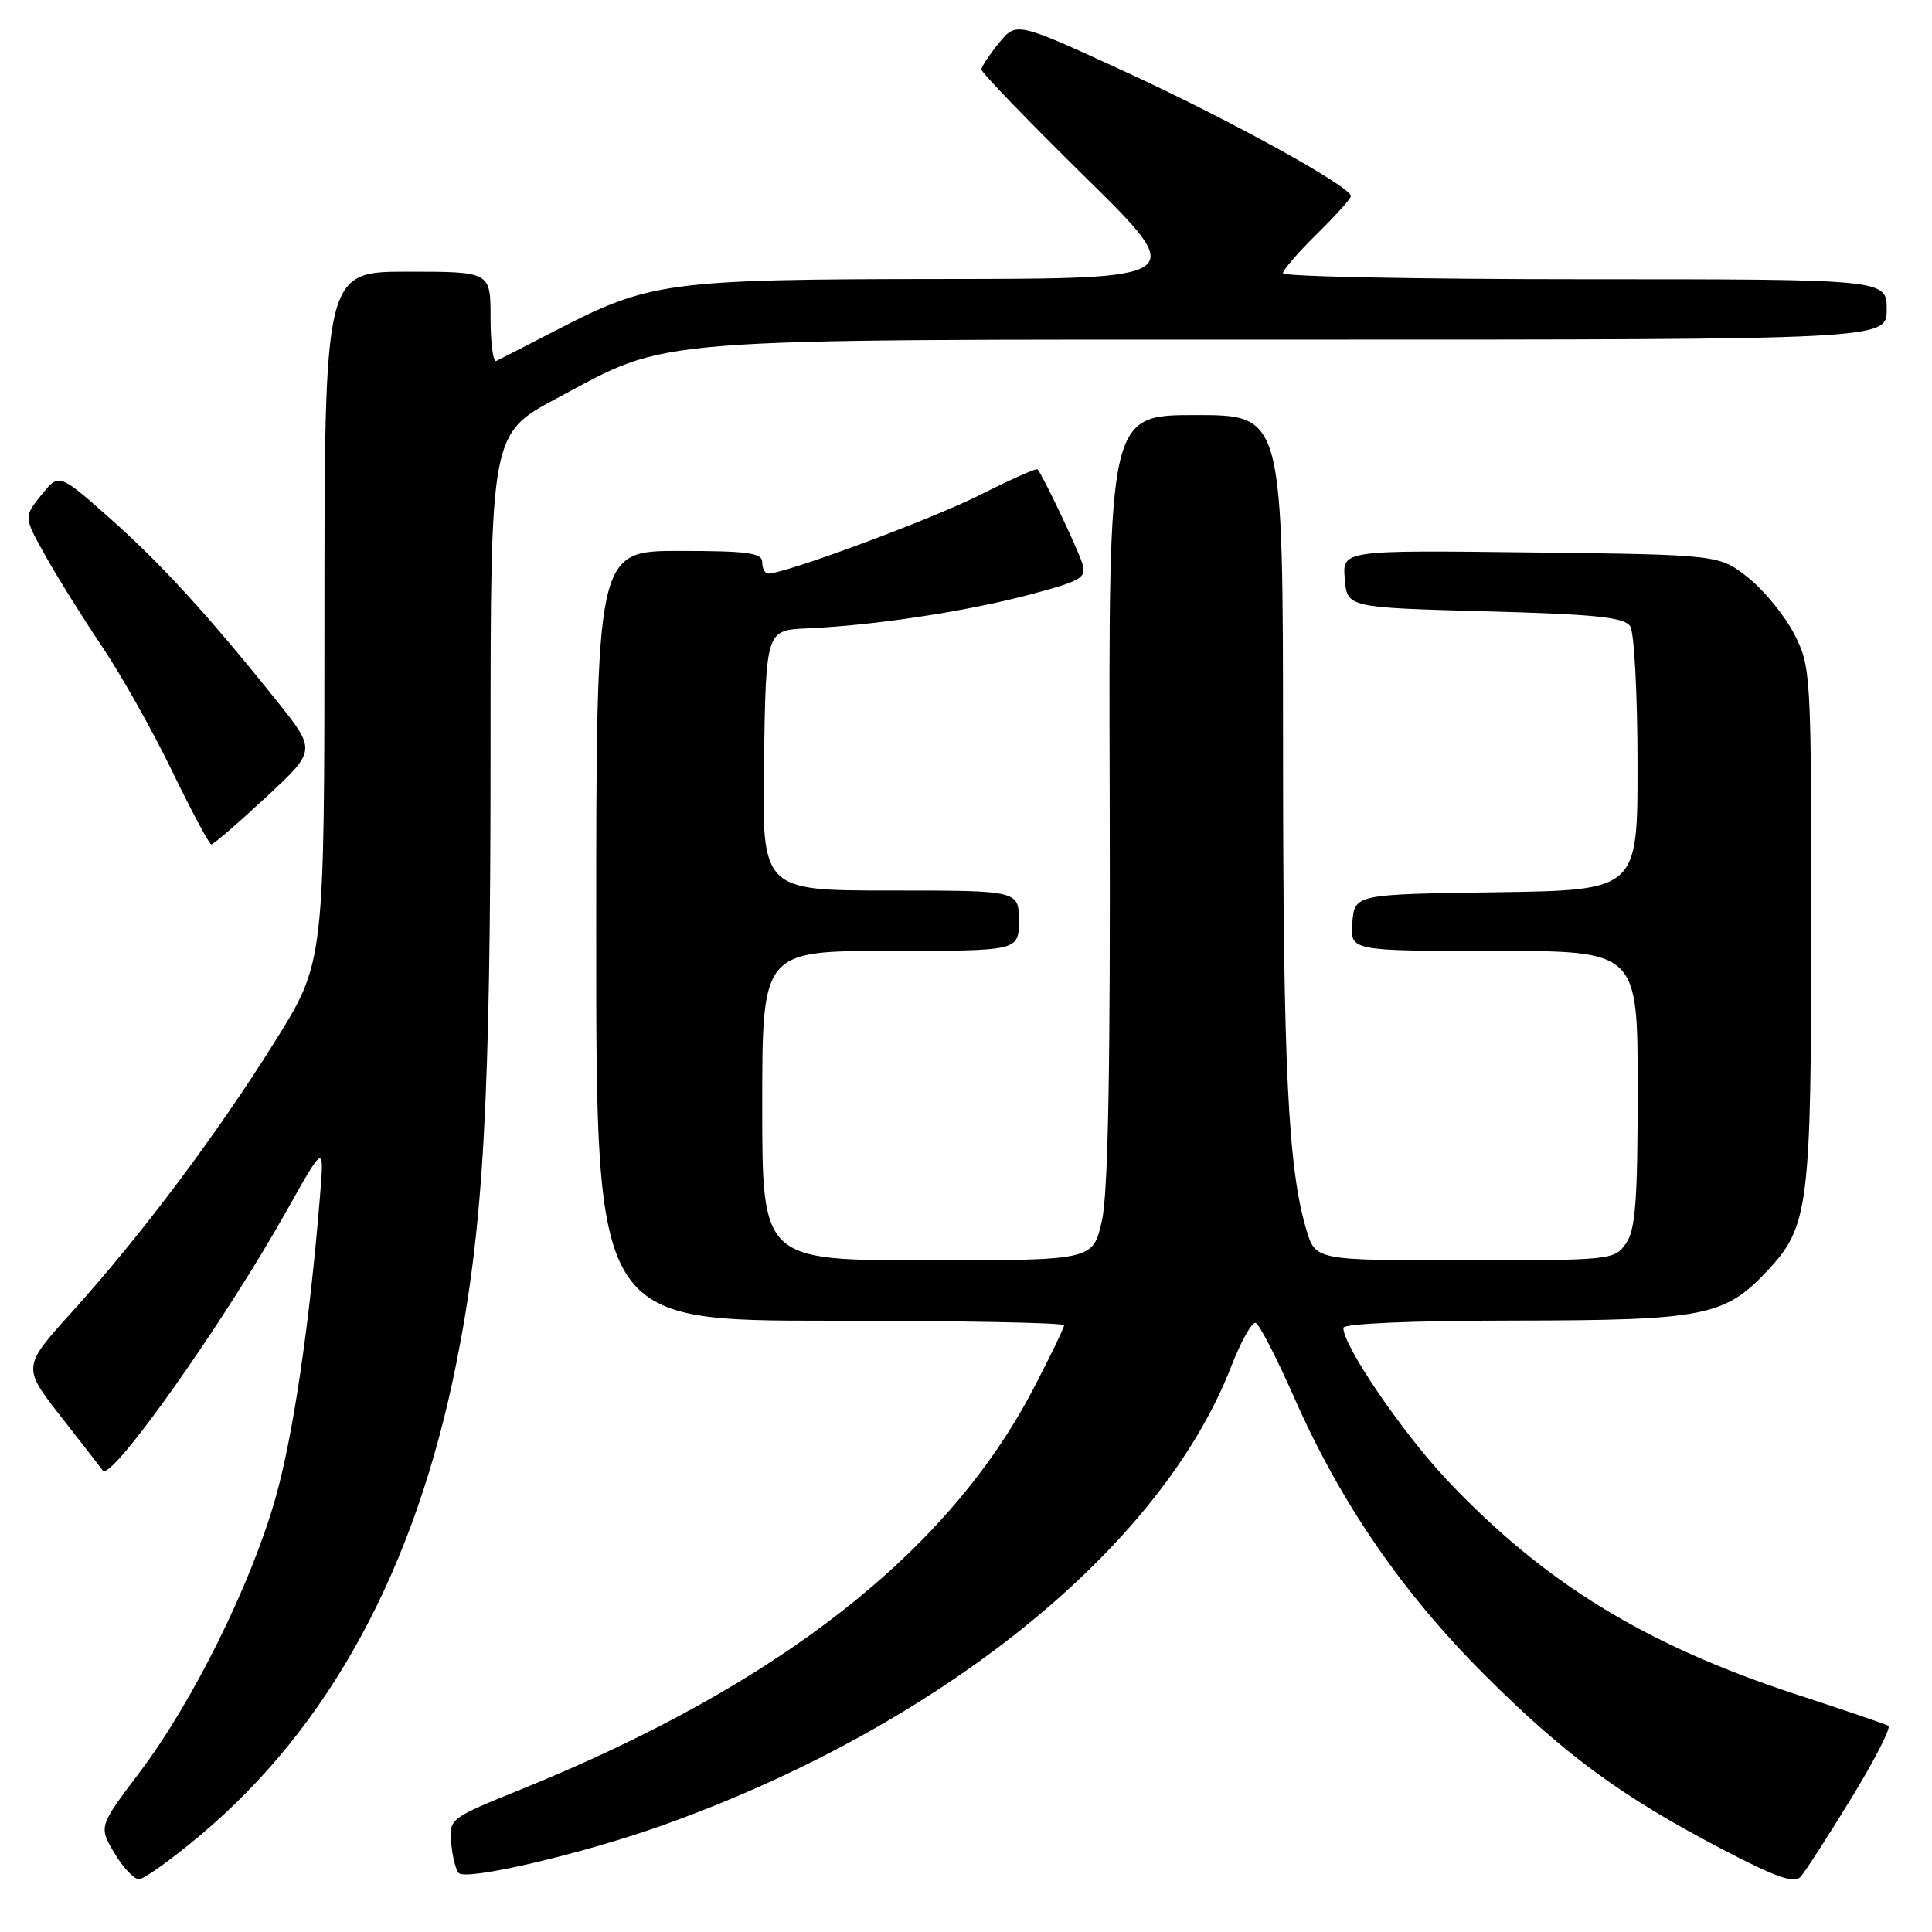 <?xml version="1.0" encoding="UTF-8" standalone="no"?>
<!DOCTYPE svg PUBLIC "-//W3C//DTD SVG 1.1//EN" "http://www.w3.org/Graphics/SVG/1.1/DTD/svg11.dtd" >
<svg xmlns="http://www.w3.org/2000/svg" xmlns:xlink="http://www.w3.org/1999/xlink" version="1.1" viewBox="0 0 256 256">
 <g >
 <path fill="currentColor"
d=" M 245.30 238.29 C 248.40 233.22 250.61 228.90 250.22 228.67 C 249.82 228.45 244.32 226.58 238.00 224.51 C 218.04 217.98 204.59 209.73 191.75 196.12 C 185.83 189.85 178.00 178.36 178.00 175.95 C 178.00 175.38 187.12 174.99 200.75 174.98 C 225.83 174.95 228.53 174.42 234.21 168.36 C 239.66 162.55 240.00 159.88 240.00 122.59 C 240.00 89.13 239.95 88.33 237.75 84.02 C 236.51 81.60 233.77 78.24 231.66 76.56 C 227.82 73.50 227.82 73.50 202.85 73.20 C 177.87 72.90 177.87 72.90 178.19 76.70 C 178.50 80.50 178.50 80.50 196.79 81.00 C 211.57 81.40 215.26 81.79 216.02 83.00 C 216.54 83.83 216.98 92.03 216.98 101.23 C 217.00 117.96 217.00 117.96 198.25 118.23 C 179.50 118.50 179.50 118.50 179.19 122.25 C 178.88 126.00 178.88 126.00 197.94 126.00 C 217.00 126.00 217.00 126.00 217.00 144.28 C 217.00 159.20 216.71 162.96 215.44 164.78 C 213.92 166.95 213.41 167.00 194.10 167.00 C 174.32 167.00 174.32 167.00 173.11 162.98 C 170.66 154.80 170.01 141.45 170.01 98.75 C 170.00 55.00 170.00 55.00 158.44 55.00 C 146.89 55.00 146.89 55.00 147.04 105.75 C 147.14 141.47 146.84 158.06 146.01 161.75 C 144.83 167.00 144.83 167.00 122.92 167.00 C 101.00 167.00 101.00 167.00 101.00 146.50 C 101.00 126.00 101.00 126.00 118.00 126.00 C 135.00 126.00 135.00 126.00 135.00 122.00 C 135.00 118.00 135.00 118.00 117.98 118.00 C 100.95 118.00 100.95 118.00 101.23 100.75 C 101.50 83.50 101.50 83.50 107.00 83.26 C 115.86 82.87 127.91 81.04 136.28 78.83 C 143.38 76.94 144.00 76.58 143.40 74.63 C 142.81 72.72 138.17 62.97 137.48 62.19 C 137.33 62.01 133.90 63.54 129.85 65.58 C 123.46 68.80 104.09 76.00 101.80 76.00 C 101.36 76.00 101.00 75.33 101.00 74.50 C 101.00 73.26 99.11 73.00 90.00 73.00 C 79.00 73.00 79.00 73.00 79.00 124.00 C 79.00 175.00 79.00 175.00 110.00 175.00 C 127.05 175.00 141.00 175.27 141.00 175.60 C 141.00 175.93 139.19 179.68 136.97 183.94 C 125.66 205.68 103.15 223.29 69.00 237.12 C 59.56 240.95 59.50 240.99 59.79 244.22 C 59.94 246.01 60.40 247.80 60.79 248.19 C 61.83 249.23 77.00 245.69 87.50 241.97 C 124.33 228.91 153.78 205.20 163.13 181.09 C 164.43 177.74 165.89 175.13 166.38 175.29 C 166.86 175.45 169.15 179.88 171.46 185.13 C 177.64 199.16 185.85 211.10 196.88 222.09 C 207.50 232.67 214.97 238.13 228.50 245.19 C 235.35 248.76 237.76 249.60 238.58 248.69 C 239.18 248.04 242.20 243.36 245.30 238.29 Z  M 26.62 243.11 C 43.69 228.75 55.01 207.86 60.45 180.72 C 64.08 162.59 65.00 146.16 65.00 99.54 C 65.00 57.47 65.00 57.47 73.78 52.78 C 89.01 44.64 84.50 45.00 172.21 45.00 C 250.00 45.00 250.00 45.00 250.00 41.00 C 250.00 37.00 250.00 37.00 210.00 37.00 C 188.00 37.00 170.00 36.64 170.00 36.21 C 170.00 35.77 172.03 33.43 174.50 31.00 C 176.97 28.57 179.00 26.32 179.00 25.99 C 179.00 24.73 162.85 15.82 149.09 9.50 C 134.68 2.87 134.68 2.87 132.37 5.69 C 131.11 7.23 130.06 8.82 130.04 9.20 C 130.02 9.59 136.19 15.98 143.75 23.42 C 157.50 36.94 157.50 36.94 124.96 36.97 C 88.56 37.00 86.11 37.33 73.75 43.73 C 69.76 45.79 66.16 47.64 65.75 47.83 C 65.34 48.01 65.00 45.43 65.00 42.08 C 65.00 36.00 65.00 36.00 54.00 36.00 C 43.00 36.00 43.00 36.00 42.99 81.75 C 42.99 127.50 42.99 127.50 36.43 138.00 C 28.69 150.38 18.74 163.65 9.55 173.82 C 2.94 181.14 2.94 181.14 8.16 187.82 C 11.04 191.49 13.49 194.66 13.62 194.85 C 14.69 196.42 29.70 175.21 38.00 160.40 C 42.97 151.54 42.97 151.54 42.40 158.52 C 41.01 175.59 38.82 190.41 36.47 198.62 C 33.21 210.04 25.53 225.53 18.56 234.76 C 13.08 242.02 13.08 242.02 15.14 245.51 C 16.27 247.43 17.74 249.00 18.41 249.00 C 19.08 249.00 22.78 246.35 26.62 243.11 Z  M 35.21 105.67 C 41.92 99.44 41.92 99.44 36.71 92.92 C 27.67 81.60 21.25 74.58 14.42 68.55 C 7.81 62.70 7.81 62.70 5.47 65.60 C 3.14 68.50 3.14 68.50 6.04 73.68 C 7.63 76.53 11.01 81.93 13.53 85.68 C 16.06 89.43 20.23 96.86 22.81 102.18 C 25.39 107.51 27.73 111.88 28.00 111.89 C 28.27 111.90 31.52 109.10 35.21 105.67 Z "/>
</g>
</svg>